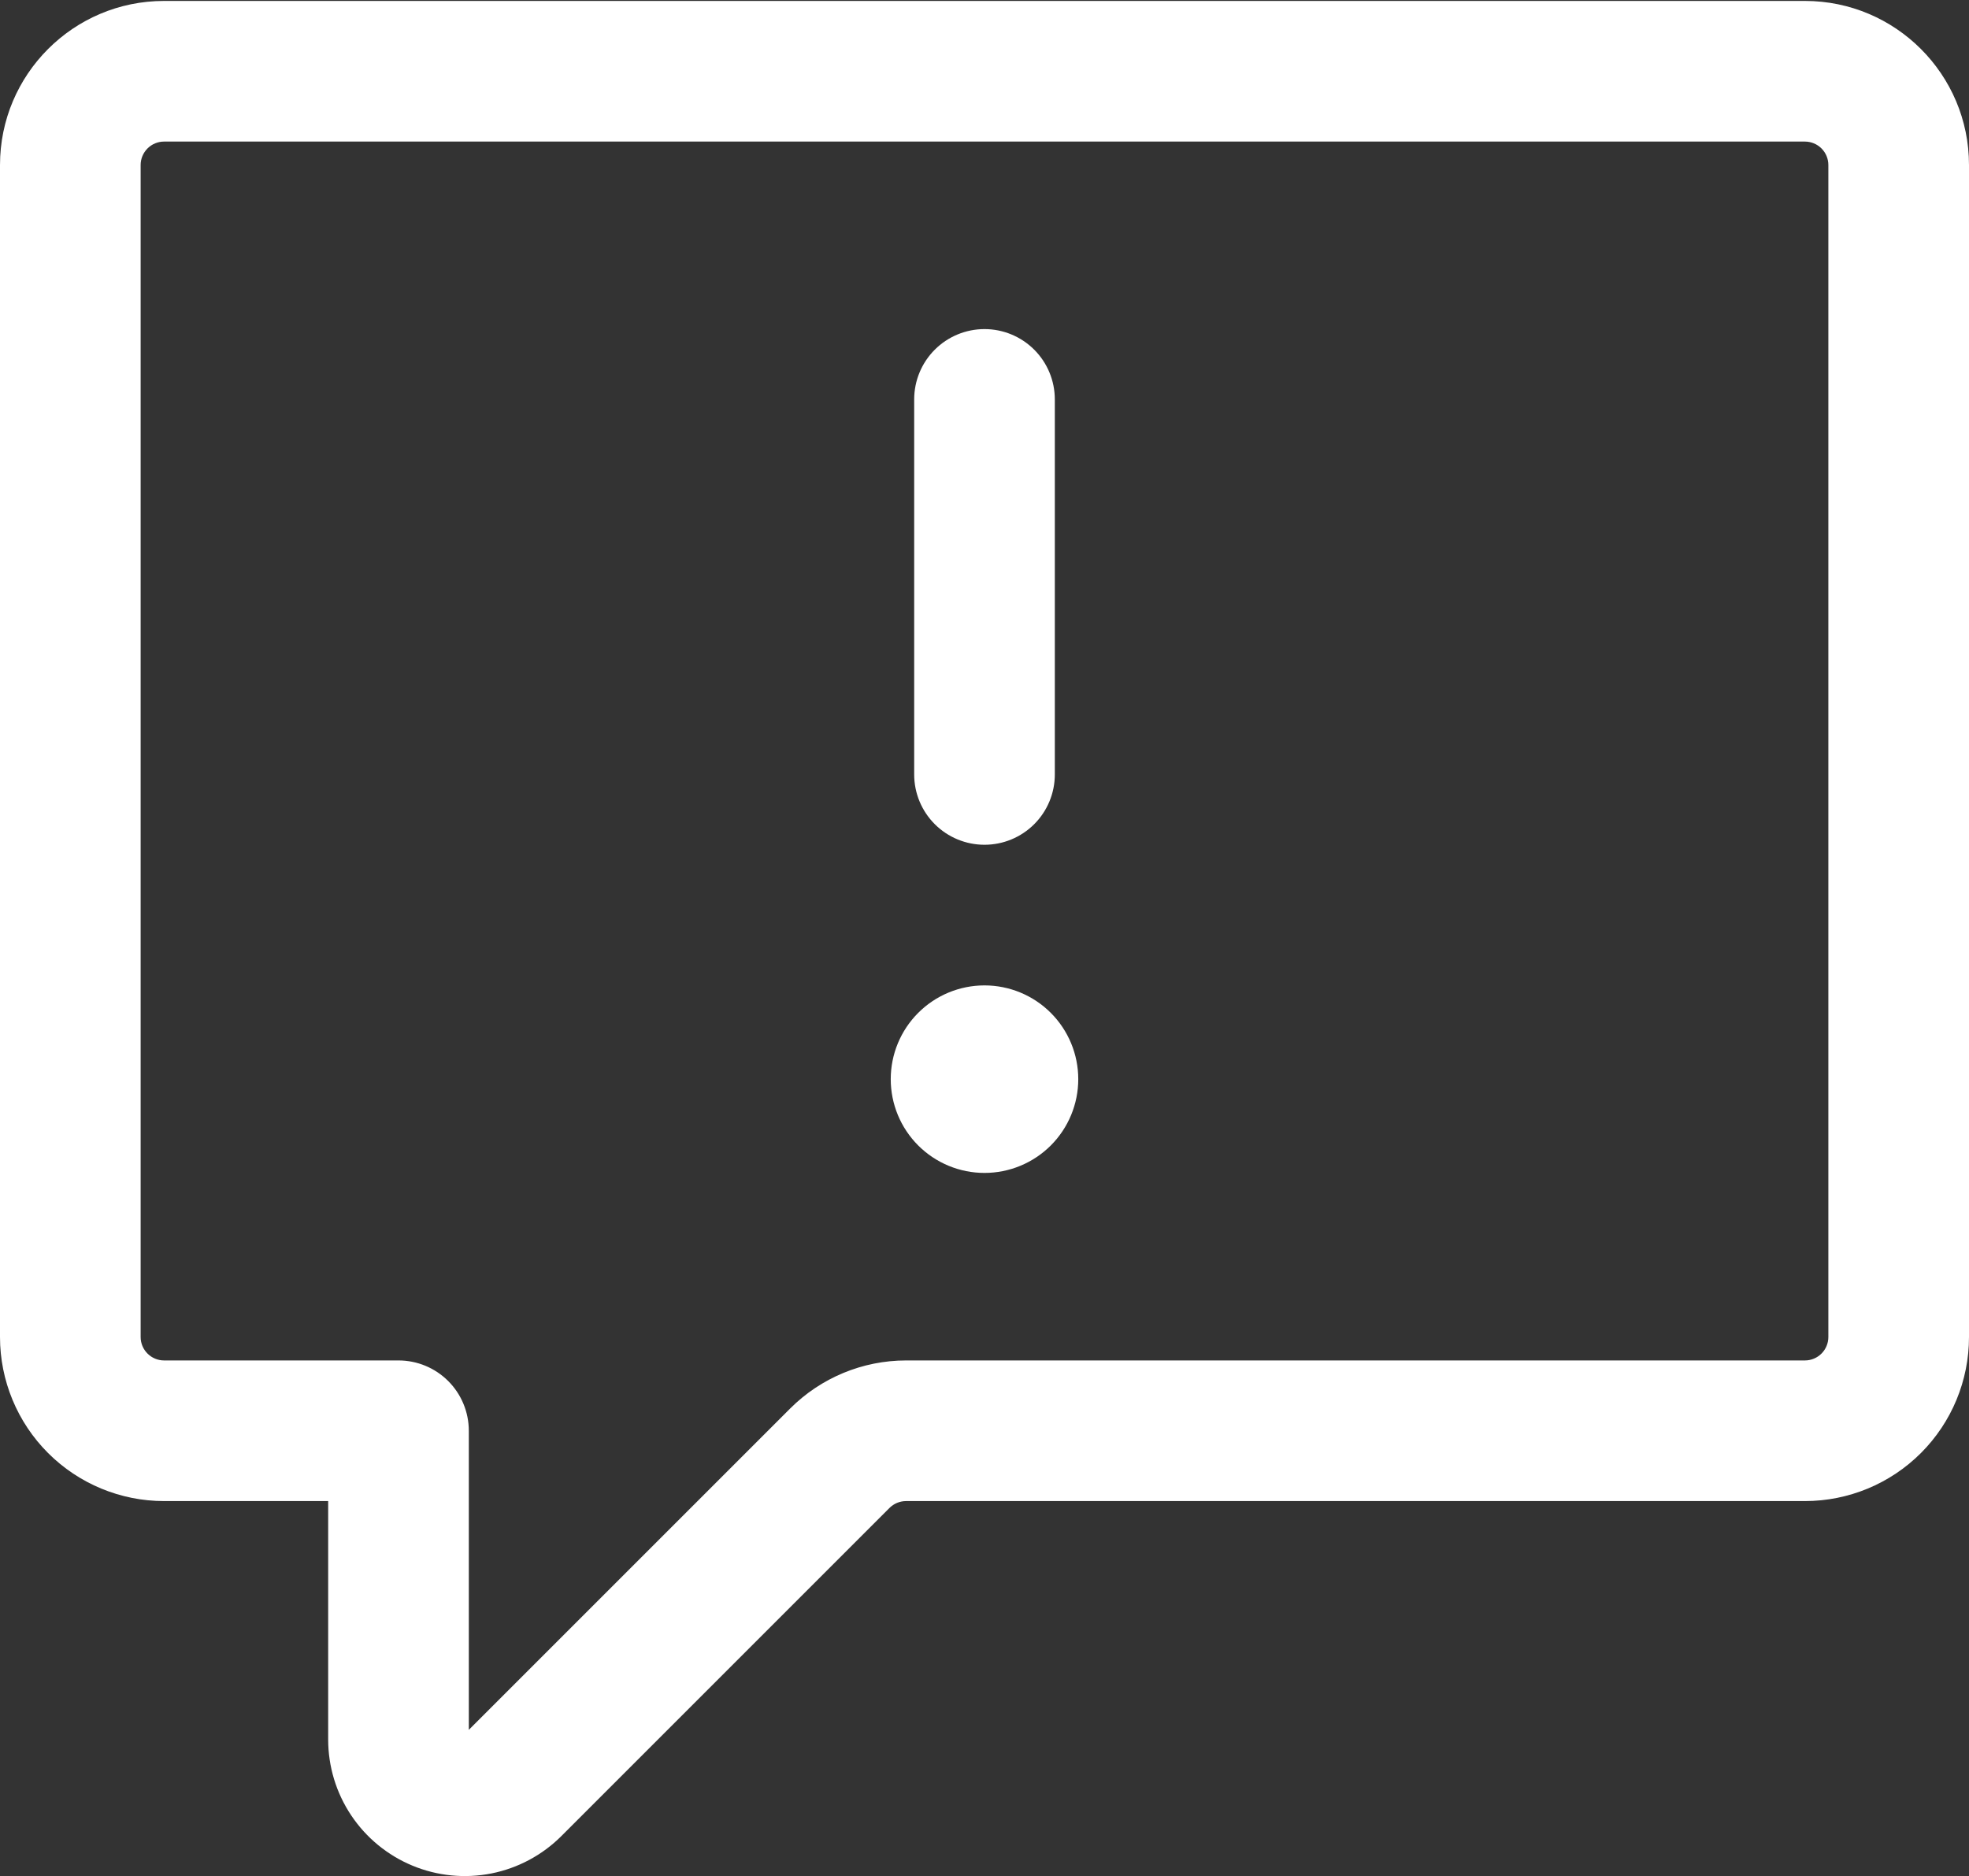 <svg width="700" height="667" viewBox="0 0 700 667" fill="none" xmlns="http://www.w3.org/2000/svg">
<rect x="0" y="0" width="700" height="667" fill="#333333" stroke="none"/>
<path fill-rule="evenodd" clip-rule="evenodd" d="M58.333 50.334C56.123 50.334 54.004 51.212 52.441 52.774C50.878 54.337 50 56.457 50 58.667V475.333C50 479.933 53.733 483.667 58.333 483.667H141.667C148.297 483.667 154.656 486.301 159.344 490.989C164.033 495.678 166.667 502.036 166.667 508.667V615L280.9 500.767C291.834 489.825 306.665 483.675 322.133 483.667H641.667C643.877 483.667 645.996 482.789 647.559 481.226C649.122 479.663 650 477.544 650 475.333V58.667C650 56.457 649.122 54.337 647.559 52.774C645.996 51.212 643.877 50.334 641.667 50.334H58.333ZM0 58.667C0 26.467 26.133 0.333 58.333 0.333H641.667C673.867 0.333 700 26.467 700 58.667V475.333C700 490.804 693.854 505.642 682.915 516.581C671.975 527.521 657.138 533.667 641.667 533.667H322.133C321.038 533.665 319.953 533.879 318.941 534.296C317.929 534.714 317.009 535.327 316.233 536.1L199.567 652.767C192.775 659.556 184.122 664.178 174.704 666.051C165.285 667.923 155.522 666.962 146.65 663.287C137.778 659.613 130.194 653.39 124.857 645.407C119.52 637.423 116.67 628.037 116.667 618.433V533.667H58.333C42.862 533.667 28.025 527.521 17.085 516.581C6.146 505.642 0 490.804 0 475.333V58.667ZM350 117C356.63 117 362.989 119.634 367.678 124.322C372.366 129.011 375 135.37 375 142V275.333C375 281.964 372.366 288.323 367.678 293.011C362.989 297.7 356.63 300.333 350 300.333C343.37 300.333 337.011 297.7 332.322 293.011C327.634 288.323 325 281.964 325 275.333V142C325 135.37 327.634 129.011 332.322 124.322C337.011 119.634 343.37 117 350 117ZM350 417C358.841 417 367.319 413.488 373.57 407.237C379.821 400.986 383.333 392.507 383.333 383.667C383.333 374.826 379.821 366.348 373.57 360.097C367.319 353.845 358.841 350.333 350 350.333C341.159 350.333 332.681 353.845 326.43 360.097C320.179 366.348 316.667 374.826 316.667 383.667C316.667 392.507 320.179 400.986 326.43 407.237C332.681 413.488 341.159 417 350 417Z" fill="white"/>
</svg>
